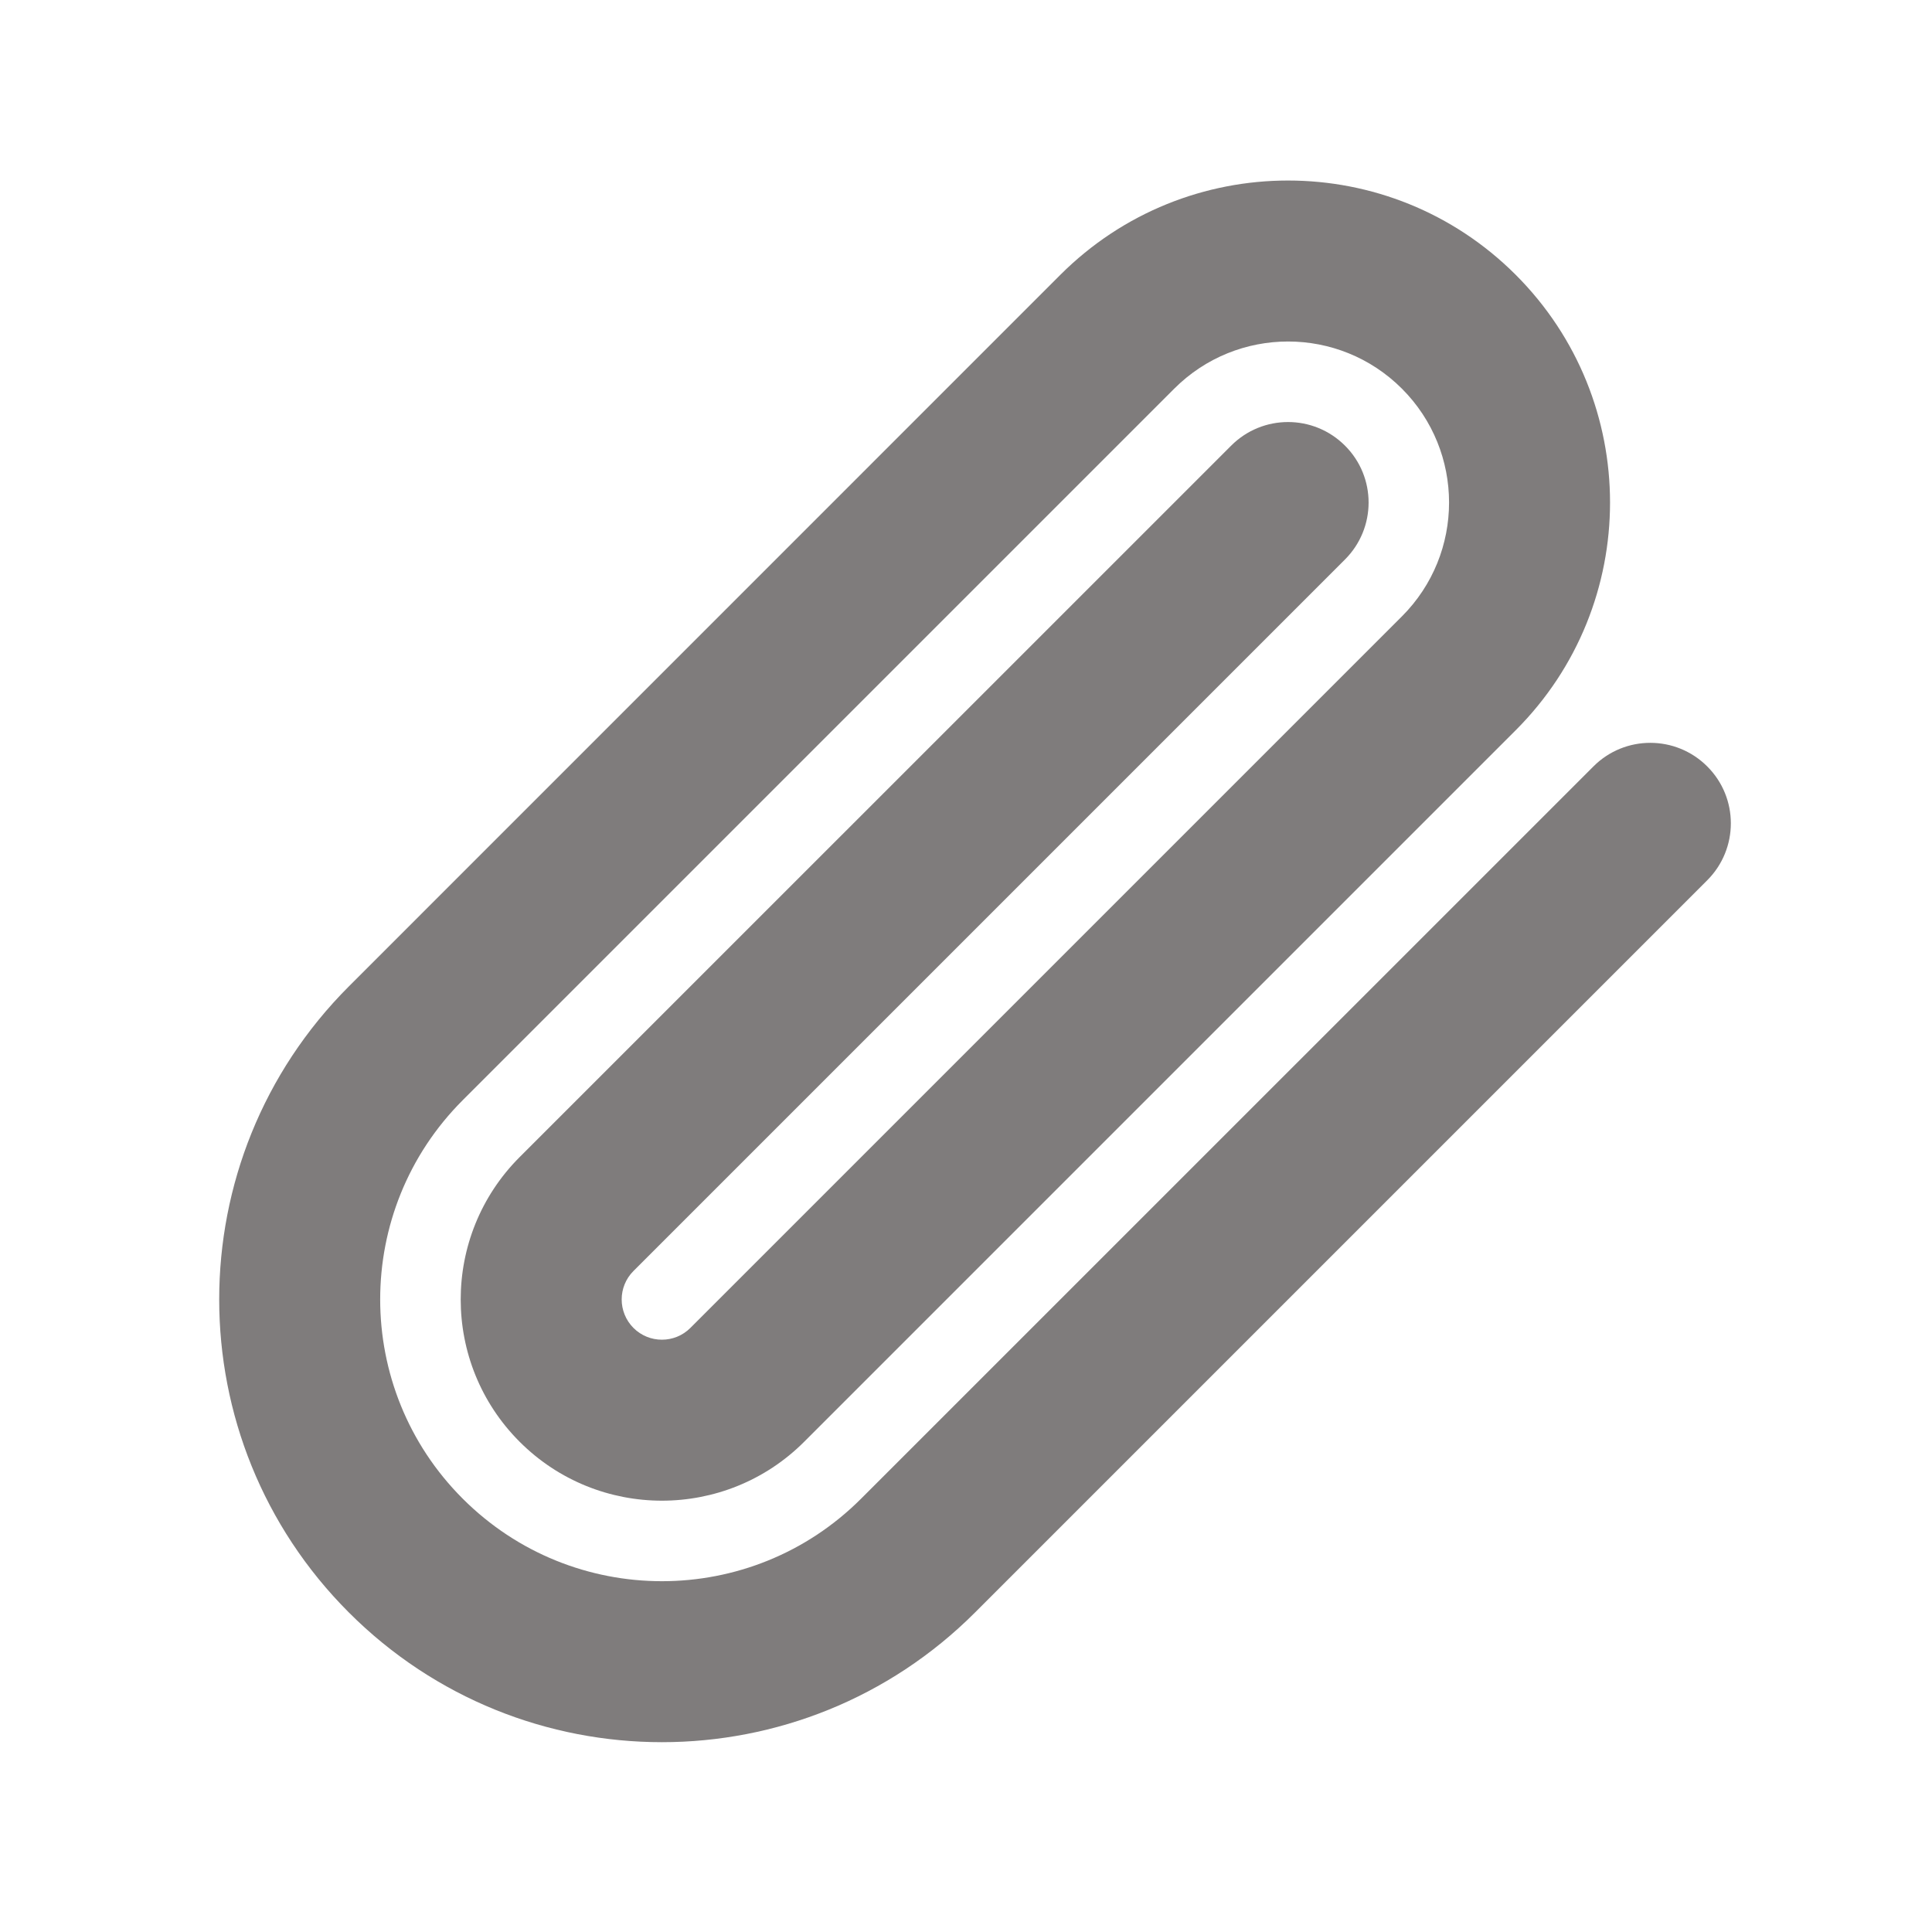 <svg width="24" height="24" viewBox="0 0 24 24" fill="none" xmlns="http://www.w3.org/2000/svg">
<g id="icon_line/paperclip">
<path id="Vector 16 (Stroke)" fill-rule="evenodd" clip-rule="evenodd" d="M13.172 3.414C14.735 1.852 17.267 1.852 18.829 3.414C20.391 4.976 20.391 7.509 18.829 9.071L9.99 17.91C9.014 18.886 7.431 18.886 6.455 17.91C5.479 16.934 5.479 15.351 6.455 14.374L15.294 5.536C15.684 5.145 16.317 5.145 16.708 5.536C17.099 5.926 17.099 6.559 16.708 6.95L7.869 15.789C7.674 15.984 7.674 16.3 7.869 16.496C8.064 16.691 8.381 16.691 8.576 16.496L17.415 7.657C18.196 6.876 18.196 5.609 17.415 4.828C16.634 4.047 15.368 4.047 14.587 4.828L5.748 13.667C4.381 15.034 4.381 17.25 5.748 18.617C7.115 19.984 9.331 19.984 10.697 18.617L19.794 9.521C20.184 9.13 20.817 9.13 21.208 9.521C21.599 9.911 21.599 10.544 21.208 10.935L12.112 20.031C9.964 22.179 6.481 22.179 4.334 20.031C2.186 17.883 2.186 14.401 4.334 12.253L13.172 3.414Z" fill="#7F7C7C"/>
</g>
</svg>
